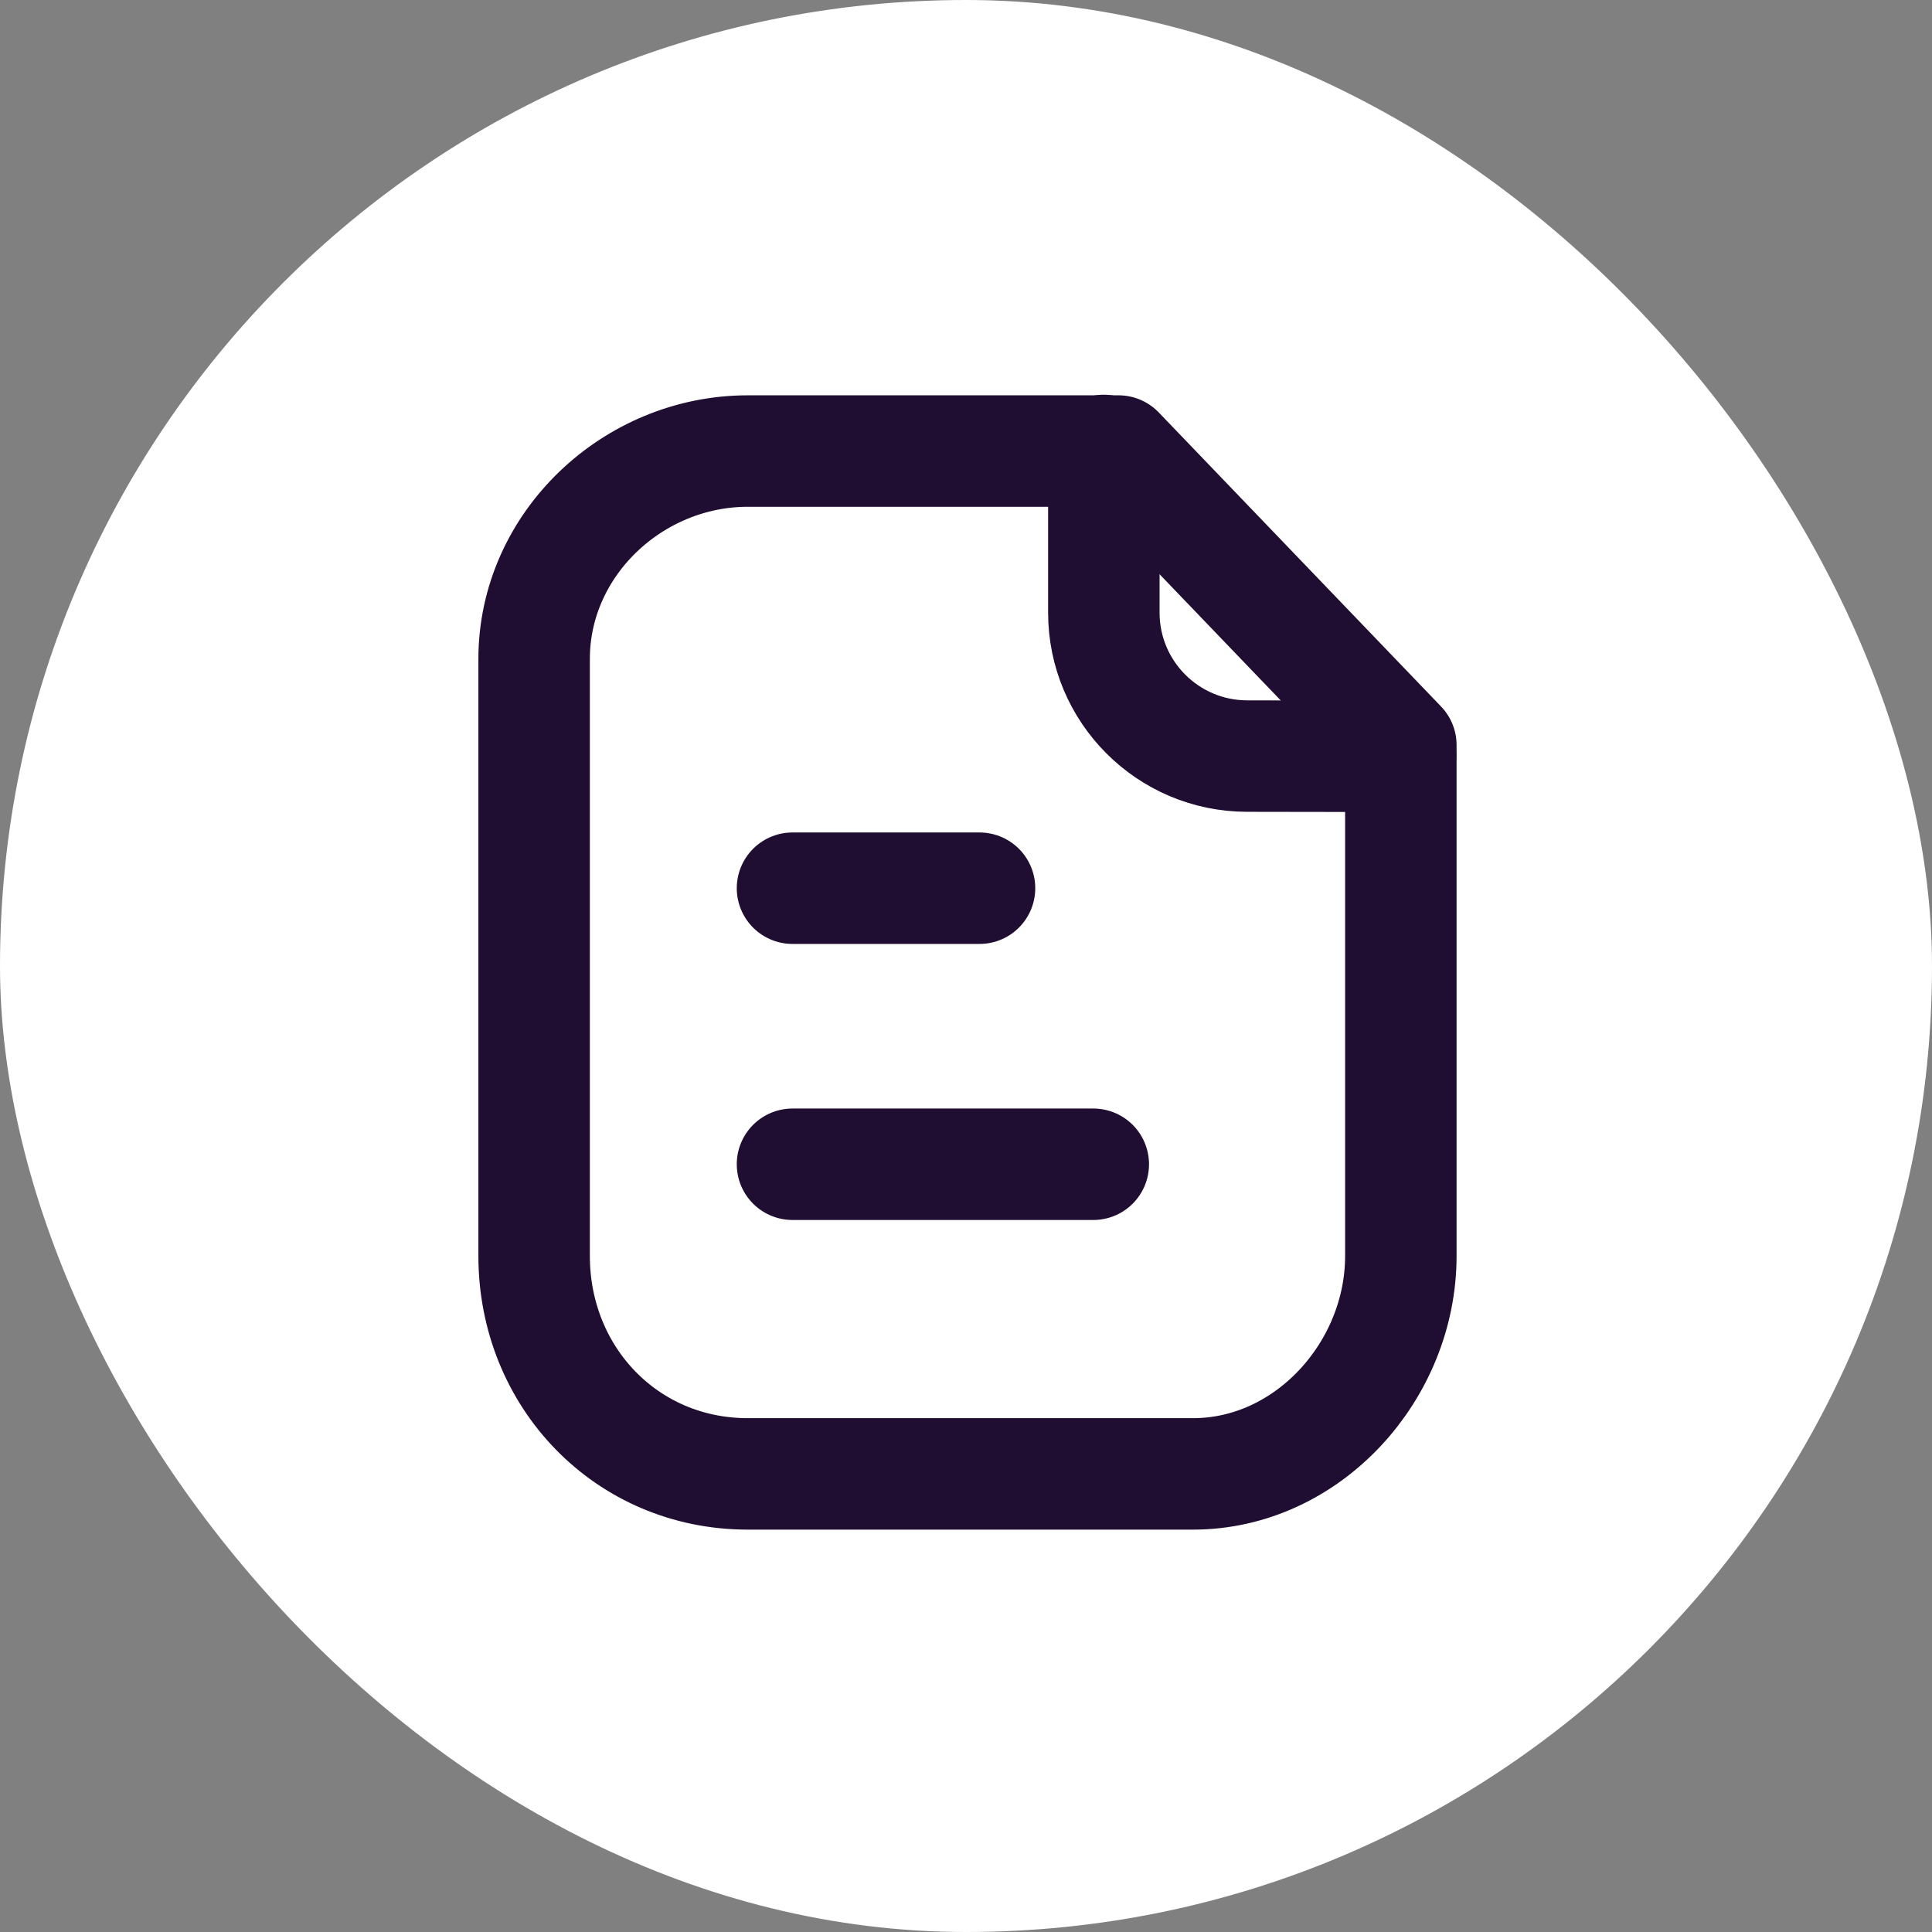 <svg width="26" height="26" viewBox="0 0 26 26" fill="none" xmlns="http://www.w3.org/2000/svg">
<rect x="0" y="0" width="26" height="26" fill="#808080" stroke="none"/>
<rect width="26" height="26" rx="13" fill="white"/>
<path fill-rule="evenodd" clip-rule="evenodd" d="M15.053 6.07H10.063C8.519 6.07 7.188 7.322 7.188 8.867V16.902C7.188 18.534 8.432 19.835 10.063 19.835H16.055C17.6 19.835 18.852 18.448 18.852 16.902V10.027L15.053 6.07Z" stroke="#200E32" stroke-width="1.5" stroke-linecap="round" stroke-linejoin="round"/>
<path d="M14.855 6.062V8.244C14.855 9.309 15.717 10.173 16.782 10.175C17.769 10.178 18.779 10.178 18.848 10.174" stroke="#200E32" stroke-width="1.5" stroke-linecap="round" stroke-linejoin="round"/>
<path d="M14.713 15.668H10.665" stroke="#200E32" stroke-width="1.5" stroke-linecap="round" stroke-linejoin="round"/>
<path d="M13.182 11.953H10.665" stroke="#200E32" stroke-width="1.5" stroke-linecap="round" stroke-linejoin="round"/>
</svg>
